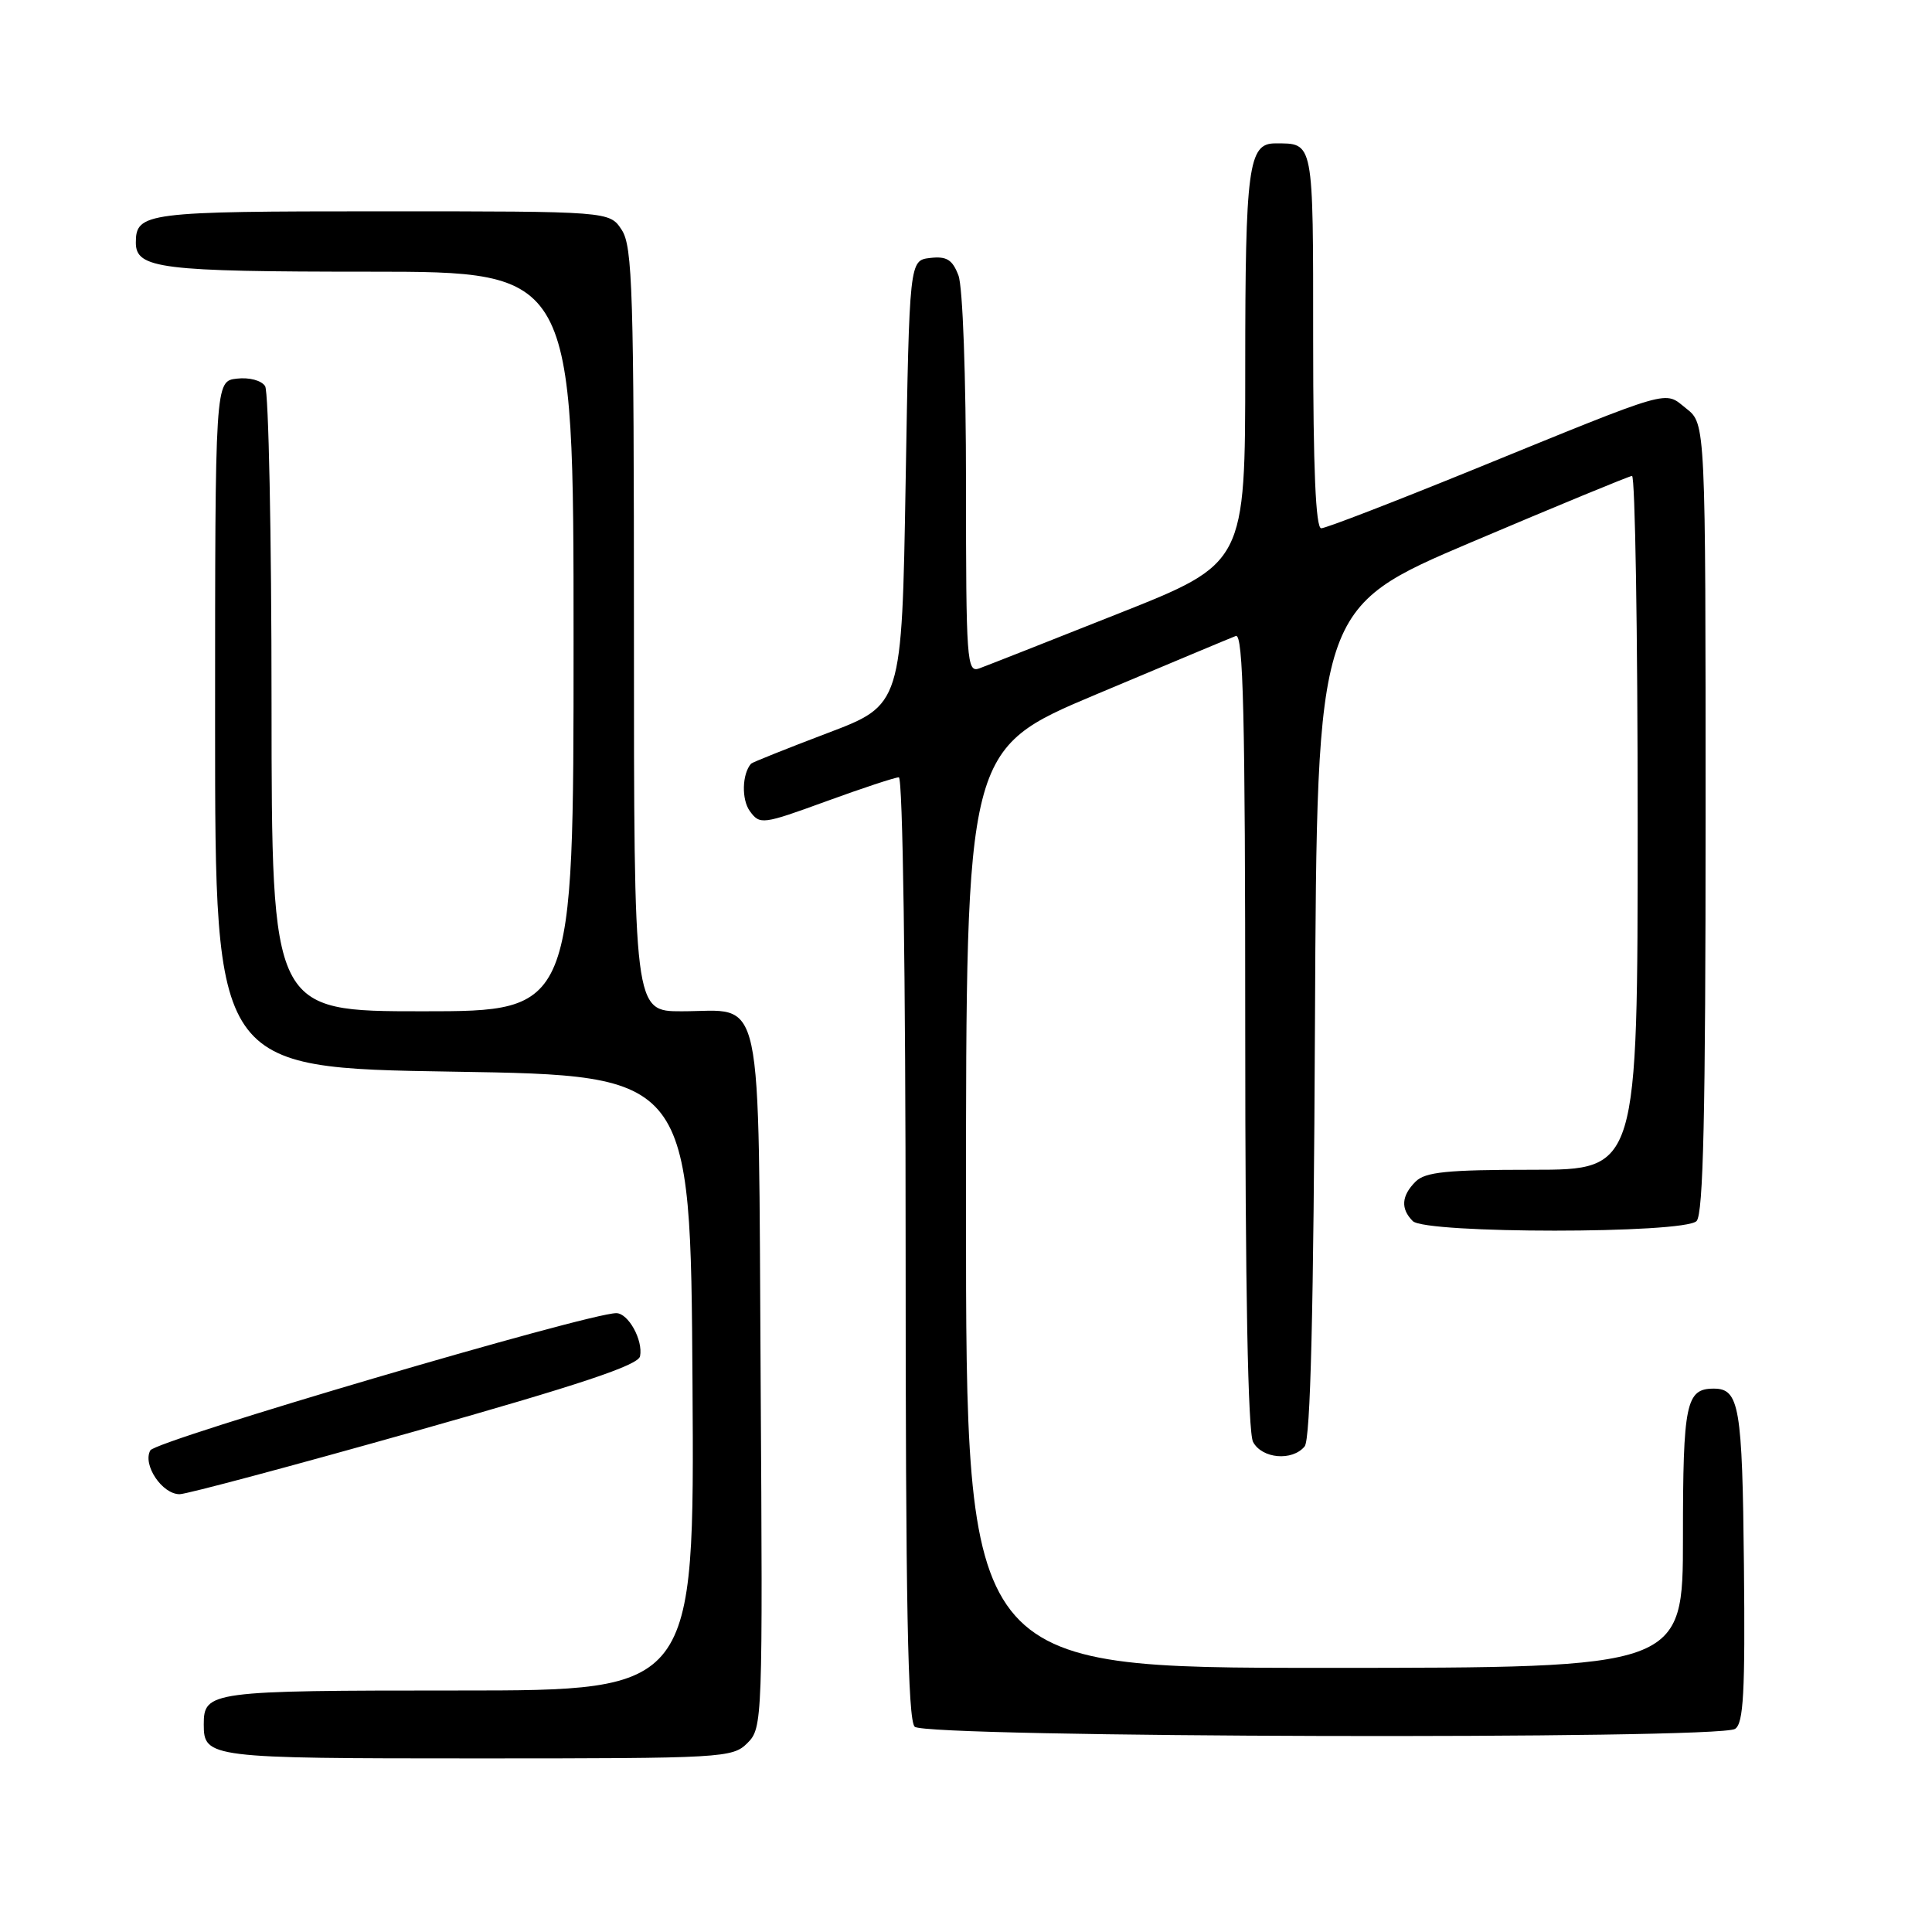 <?xml version="1.0" encoding="UTF-8" standalone="no"?>
<!DOCTYPE svg PUBLIC "-//W3C//DTD SVG 1.1//EN" "http://www.w3.org/Graphics/SVG/1.1/DTD/svg11.dtd" >
<svg xmlns="http://www.w3.org/2000/svg" xmlns:xlink="http://www.w3.org/1999/xlink" version="1.1" viewBox="0 0 256 256">
 <g >
 <path fill="currentColor"
d=" M 99.04 230.96 C 101.04 228.96 101.07 228.07 100.79 182.88 C 100.46 129.83 101.35 134.00 90.31 134.00 C 84.00 134.00 84.00 134.00 84.00 83.46 C 84.00 38.63 83.82 32.65 82.38 30.46 C 80.77 28.00 80.77 28.00 50.58 28.00 C 19.29 28.00 18.00 28.16 18.00 32.16 C 18.00 35.59 21.32 36.00 48.93 36.00 C 76.00 36.00 76.00 36.00 76.00 85.00 C 76.00 134.00 76.00 134.00 56.00 134.00 C 36.00 134.00 36.00 134.00 35.98 93.25 C 35.98 70.84 35.59 51.90 35.13 51.17 C 34.65 50.41 33.03 49.98 31.39 50.17 C 28.50 50.50 28.50 50.50 28.50 96.00 C 28.50 141.50 28.50 141.50 60.00 142.00 C 91.50 142.50 91.50 142.50 91.76 183.25 C 92.02 224.00 92.02 224.00 60.71 224.00 C 27.80 224.00 27.00 224.11 27.00 228.50 C 27.00 232.92 27.67 233.00 63.20 233.00 C 95.88 233.00 97.07 232.93 99.04 230.96 Z  M 229.90 229.09 C 231.03 228.37 231.25 224.28 231.08 207.38 C 230.87 186.35 230.47 184.00 227.08 184.00 C 223.40 184.00 223.00 185.93 223.00 203.70 C 223.00 221.00 223.00 221.00 175.50 221.00 C 128.00 221.00 128.00 221.00 128.00 160.14 C 128.00 99.27 128.00 99.27 145.25 92.01 C 154.74 88.02 163.06 84.53 163.75 84.27 C 164.74 83.89 165.00 94.73 165.00 136.46 C 165.00 170.86 165.36 189.80 166.04 191.07 C 167.23 193.29 171.23 193.64 172.87 191.66 C 173.65 190.72 174.06 173.94 174.24 135.43 C 174.50 80.54 174.50 80.54 195.00 71.83 C 206.28 67.04 215.84 63.10 216.25 63.06 C 216.66 63.03 217.00 83.70 217.00 109.00 C 217.00 155.00 217.00 155.00 203.07 155.00 C 191.74 155.00 188.85 155.29 187.57 156.57 C 185.69 158.45 185.57 160.17 187.20 161.80 C 188.89 163.49 223.11 163.49 224.80 161.80 C 225.70 160.90 226.00 147.66 226.00 108.37 C 226.00 56.15 226.00 56.15 223.45 54.14 C 220.42 51.75 222.13 51.26 194.82 62.39 C 184.54 66.57 175.66 70.00 175.07 70.00 C 174.34 70.00 174.00 62.10 174.00 45.11 C 174.00 18.41 174.11 19.00 168.95 19.00 C 165.42 19.00 165.00 22.15 165.00 48.75 C 165.00 74.64 165.00 74.64 148.25 81.28 C 139.04 84.94 130.71 88.22 129.75 88.57 C 128.11 89.17 128.00 87.60 128.00 64.17 C 128.00 49.89 127.57 38.00 127.00 36.50 C 126.20 34.40 125.44 33.93 123.25 34.18 C 120.50 34.50 120.50 34.50 120.00 63.95 C 119.50 93.41 119.50 93.41 109.64 97.14 C 104.22 99.20 99.67 101.02 99.52 101.19 C 98.32 102.57 98.24 105.94 99.36 107.48 C 100.69 109.30 101.02 109.26 109.47 106.18 C 114.27 104.43 118.61 103.00 119.10 103.00 C 119.62 103.00 120.00 129.13 120.00 165.30 C 120.00 212.42 120.29 227.89 121.20 228.80 C 122.65 230.25 227.63 230.52 229.90 229.09 Z  M 55.00 189.65 C 76.88 183.47 84.58 180.90 84.81 179.71 C 85.23 177.57 83.25 174.00 81.66 174.00 C 77.93 174.00 20.66 190.86 19.92 192.18 C 18.86 194.08 21.48 198.00 23.81 197.99 C 24.74 197.98 38.77 194.23 55.00 189.65 Z "/>
</g>
</svg>